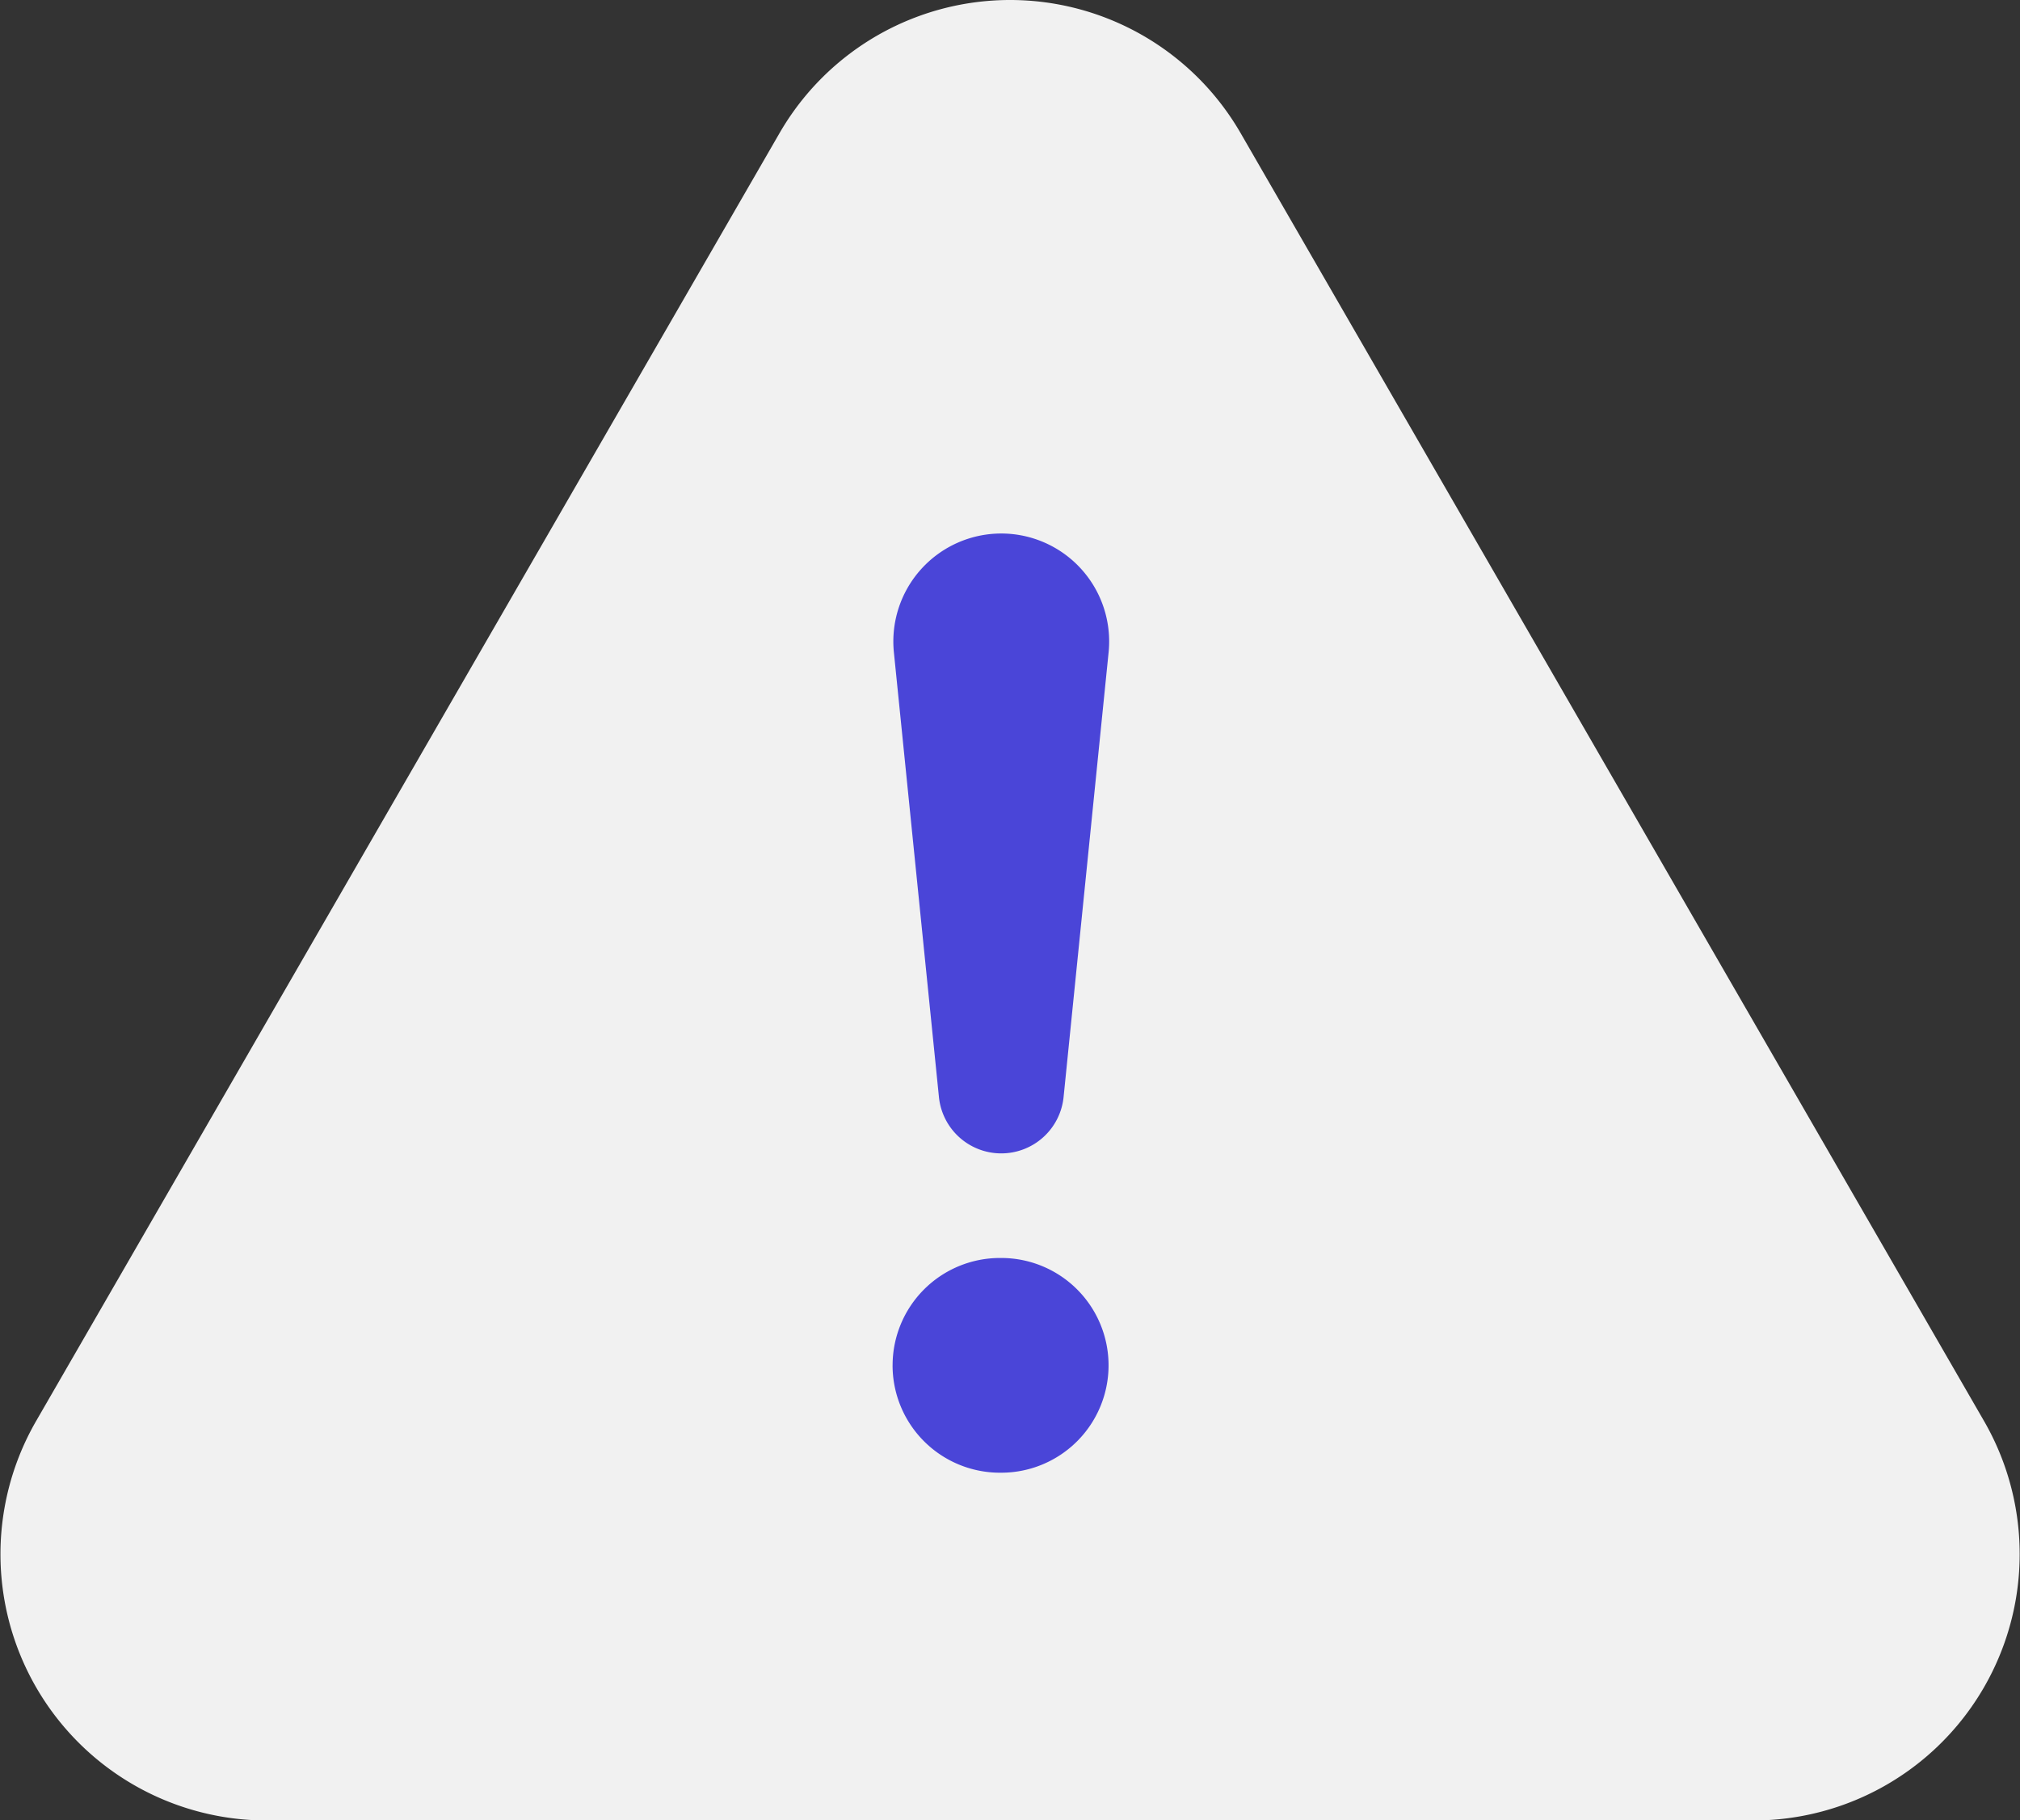 <svg xmlns="http://www.w3.org/2000/svg" width="78.6" height="70.818" viewBox="0 0 78.6 70.818">
  <rect x="0" y="0" width="78.6" height="70.818" fill="#333333" stroke="none"/>
  <g id="Grupo_289" data-name="Grupo 289" transform="translate(-12353.669 -12964.945)">
    <path id="Caminho_724" data-name="Caminho 724" d="M12384,12970.126l-28.925,50.1a10.36,10.36,0,0,0,8.972,15.54h57.849a10.361,10.361,0,0,0,8.973-15.54l-28.925-50.1A10.359,10.359,0,0,0,12384,12970.126Z" fill="#f1f1f1"/>
    <g id="Grupo_288" data-name="Grupo 288">
      <path id="Caminho_725" data-name="Caminho 725" d="M12392.629,12985.7a4.2,4.2,0,0,1,4.177,4.622l-1.753,17.312a2.438,2.438,0,0,1-2.424,2.181h0a2.437,2.437,0,0,1-2.424-2.181l-1.754-17.312a4.2,4.2,0,0,1,4.178-4.622Zm-4.228,32.36h0a4.176,4.176,0,0,1,4.176-4.176h.051a4.176,4.176,0,0,1,4.176,4.176h0a4.177,4.177,0,0,1-4.176,4.177h-.051A4.177,4.177,0,0,1,12388.4,13018.061Z" fill="#4a45d8"/>
    </g>
  </g>
</svg>

